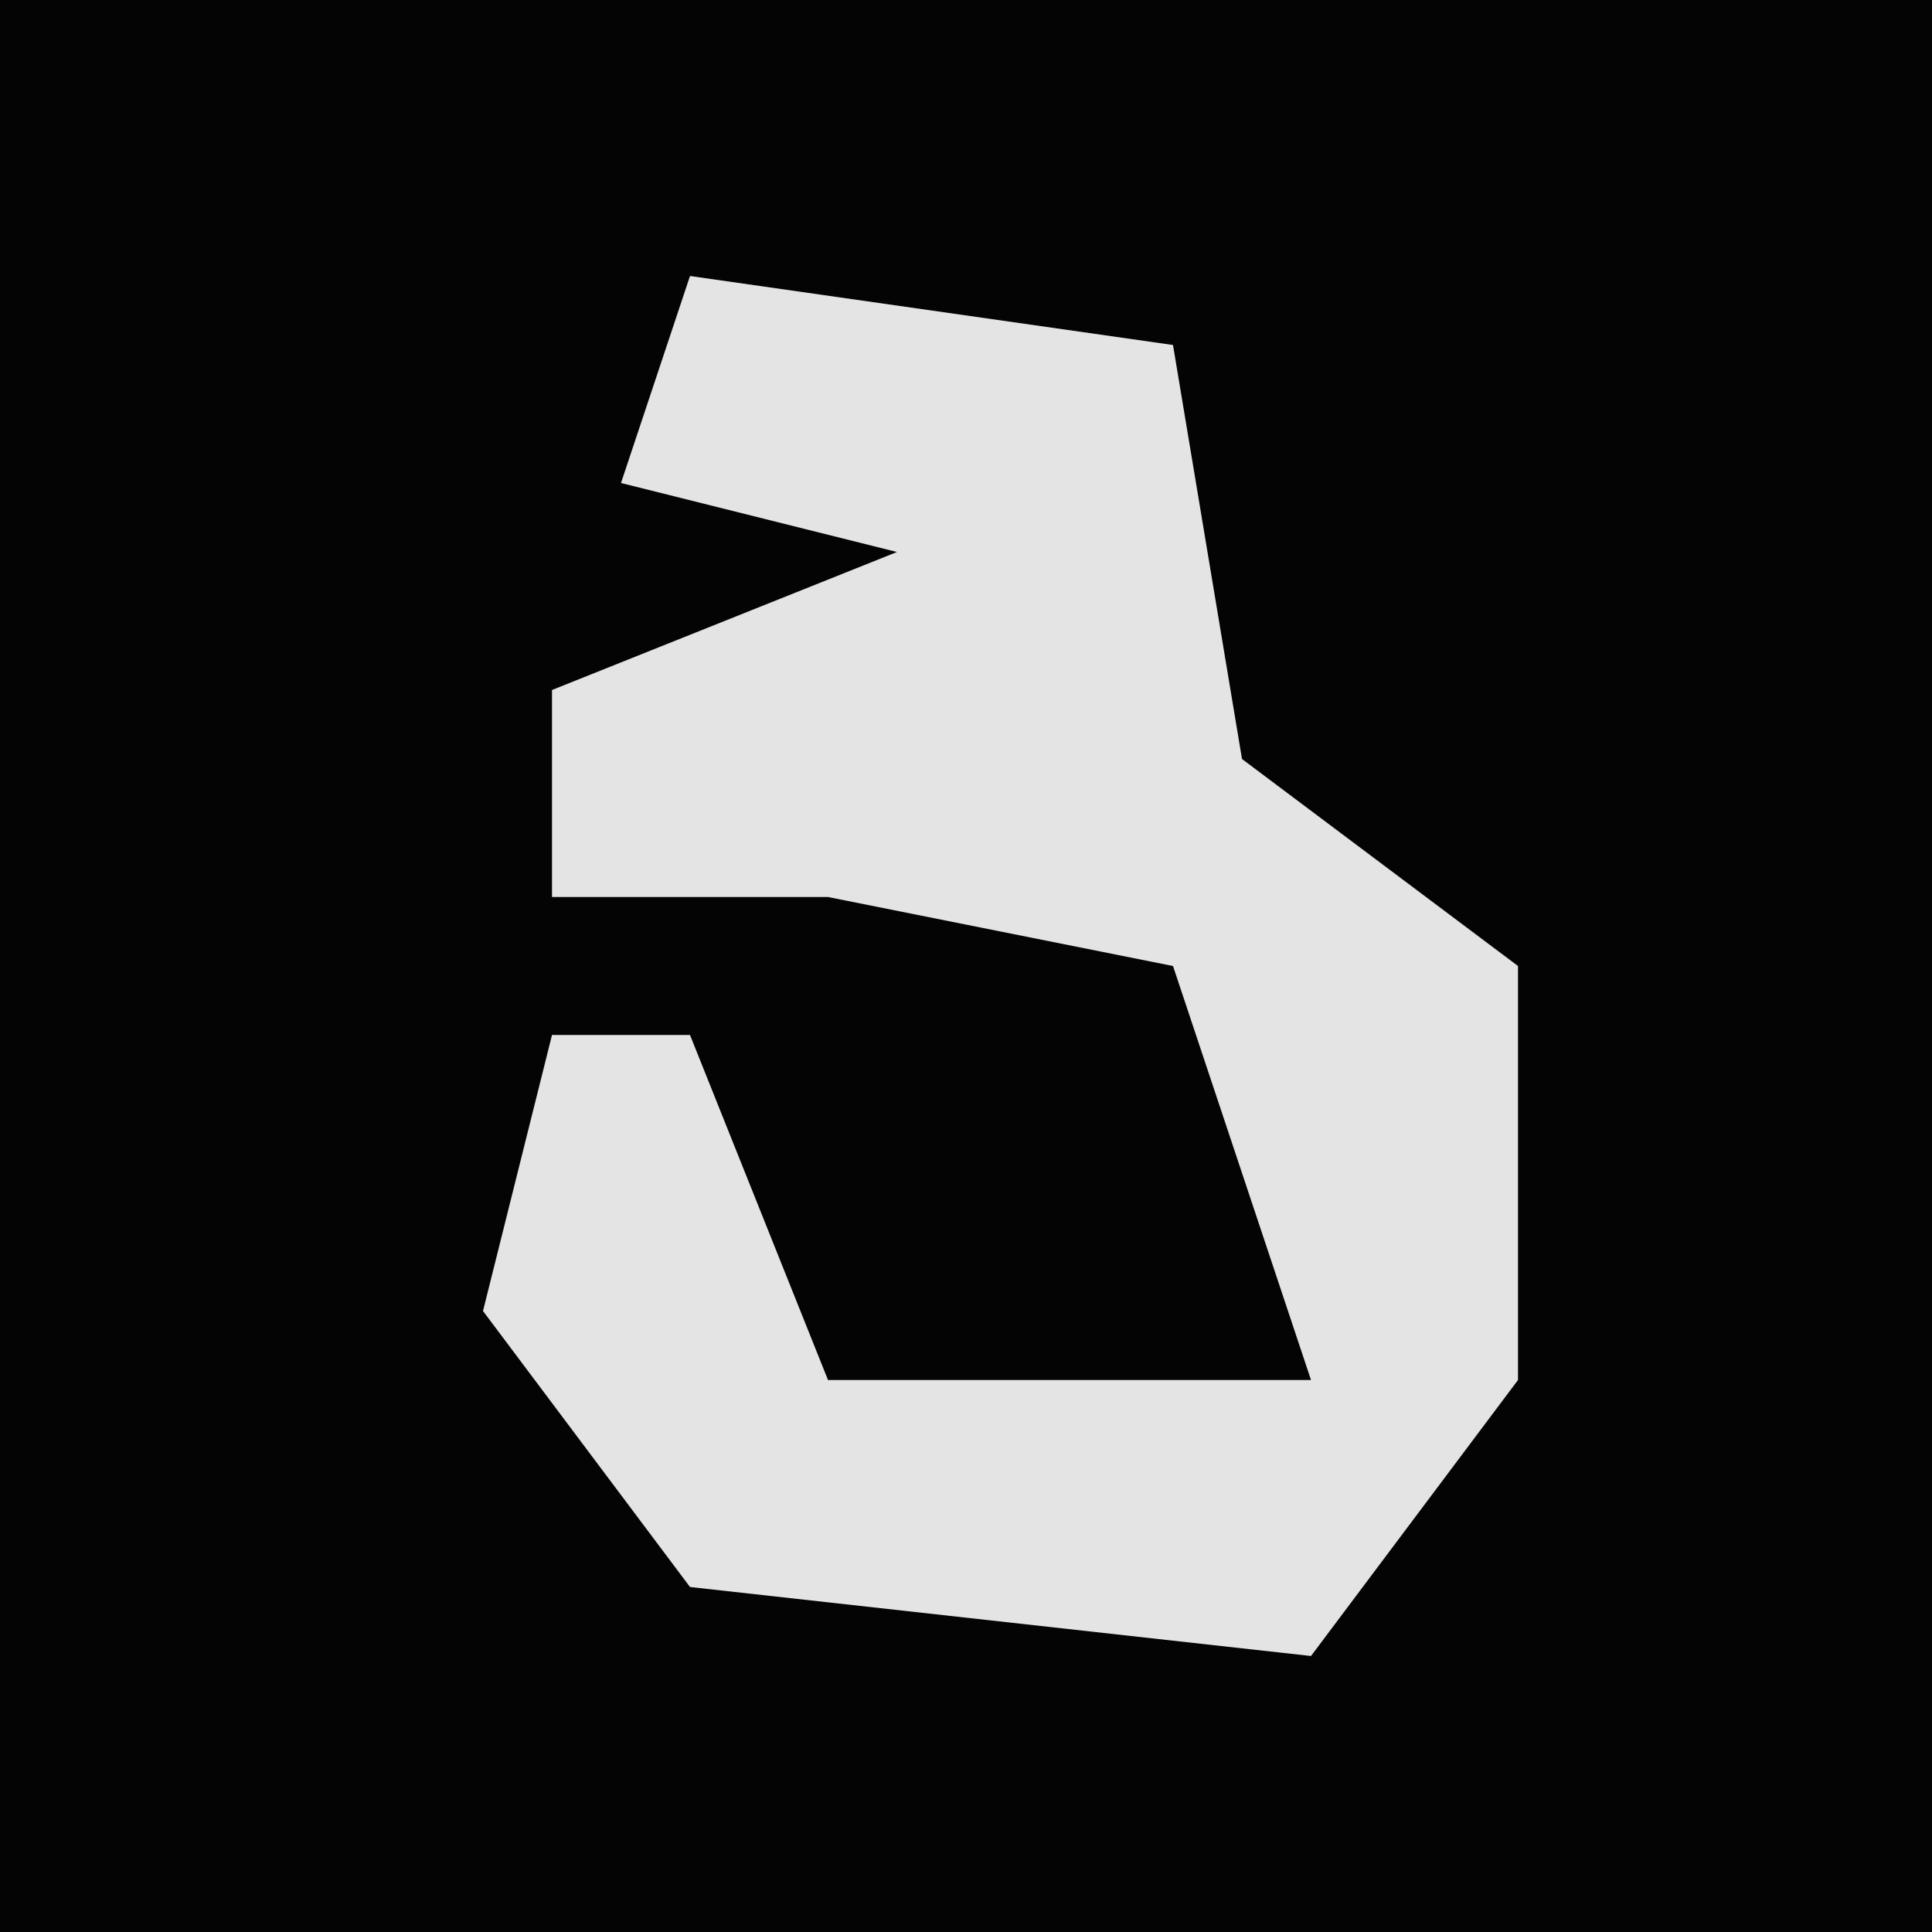 <?xml version="1.0" encoding="UTF-8"?>
<svg version="1.1" xmlns="http://www.w3.org/2000/svg" width="28" height="28">
<path d="M0,0 L28,0 L28,28 L0,28 Z " fill="#040404" transform="translate(0,0)"/>
<path d="M0,0 L7,1 L8,7 L12,10 L12,16 L9,20 L0,19 L-3,15 L-2,11 L0,11 L2,16 L9,16 L7,10 L2,9 L-2,9 L-2,6 L3,4 L-1,3 Z " fill="#E4E4E4" transform="translate(10,4)"/>
</svg>
